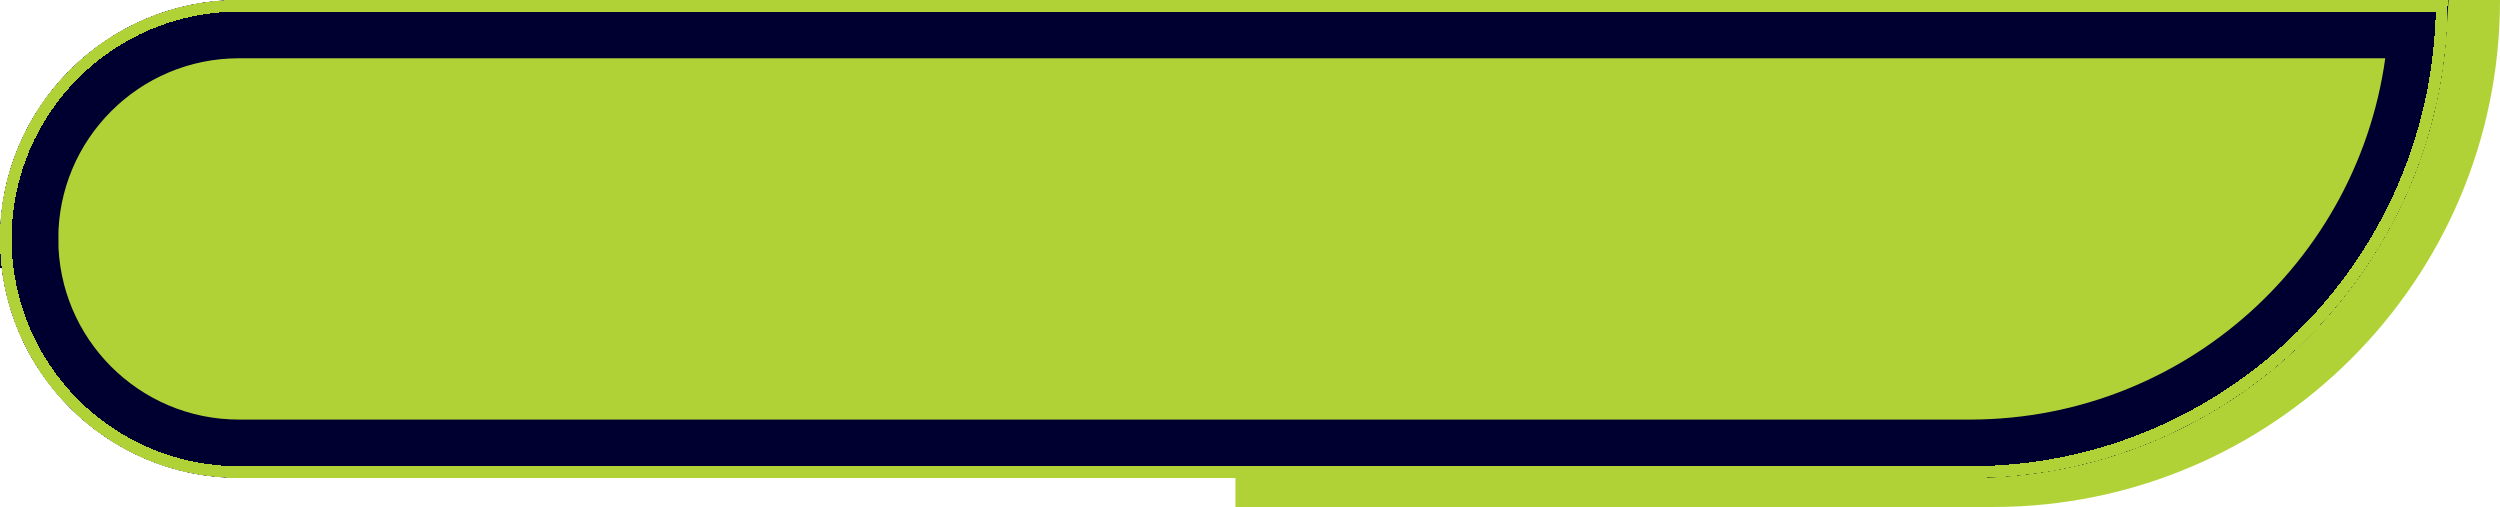 <?xml version="1.0" encoding="UTF-8"?><svg id="Calque_2" xmlns="http://www.w3.org/2000/svg" viewBox="0 0 214.5 43.5"><defs><style>.cls-1{fill:#b0d236;}.cls-2,.cls-3{stroke-width:5px;}.cls-2,.cls-3,.cls-4{fill:none;}.cls-2,.cls-4{stroke:#b0d236;}.cls-3{stroke:#000030;}</style></defs><g id="Calque_1-2"><path class="cls-2" d="m212,0h0c0,22.64-18.36,41-41,41h-65"/><path class="cls-1" d="m0,20.5C0,9.18,9.18,0,20.5,0h189.5c0,22.64-18.36,41-41,41H20.5C9.18,41,0,31.82,0,20.5Z"/><path class="cls-3" d="m2.5,20.5C2.5,10.56,10.56,2.5,20.5,2.5h186.92c-1.29,20.1-18,36-38.42,36H20.5c-9.94,0-18-8.06-18-18Z"/><path class="cls-4" d="m.5,20.5C.5,9.45,9.45.5,20.5.5h189c-.27,22.14-18.3,40-40.5,40H20.5C9.45,40.5.5,31.55.5,20.5Z" shape-rendering="crispEdges"/></g></svg>